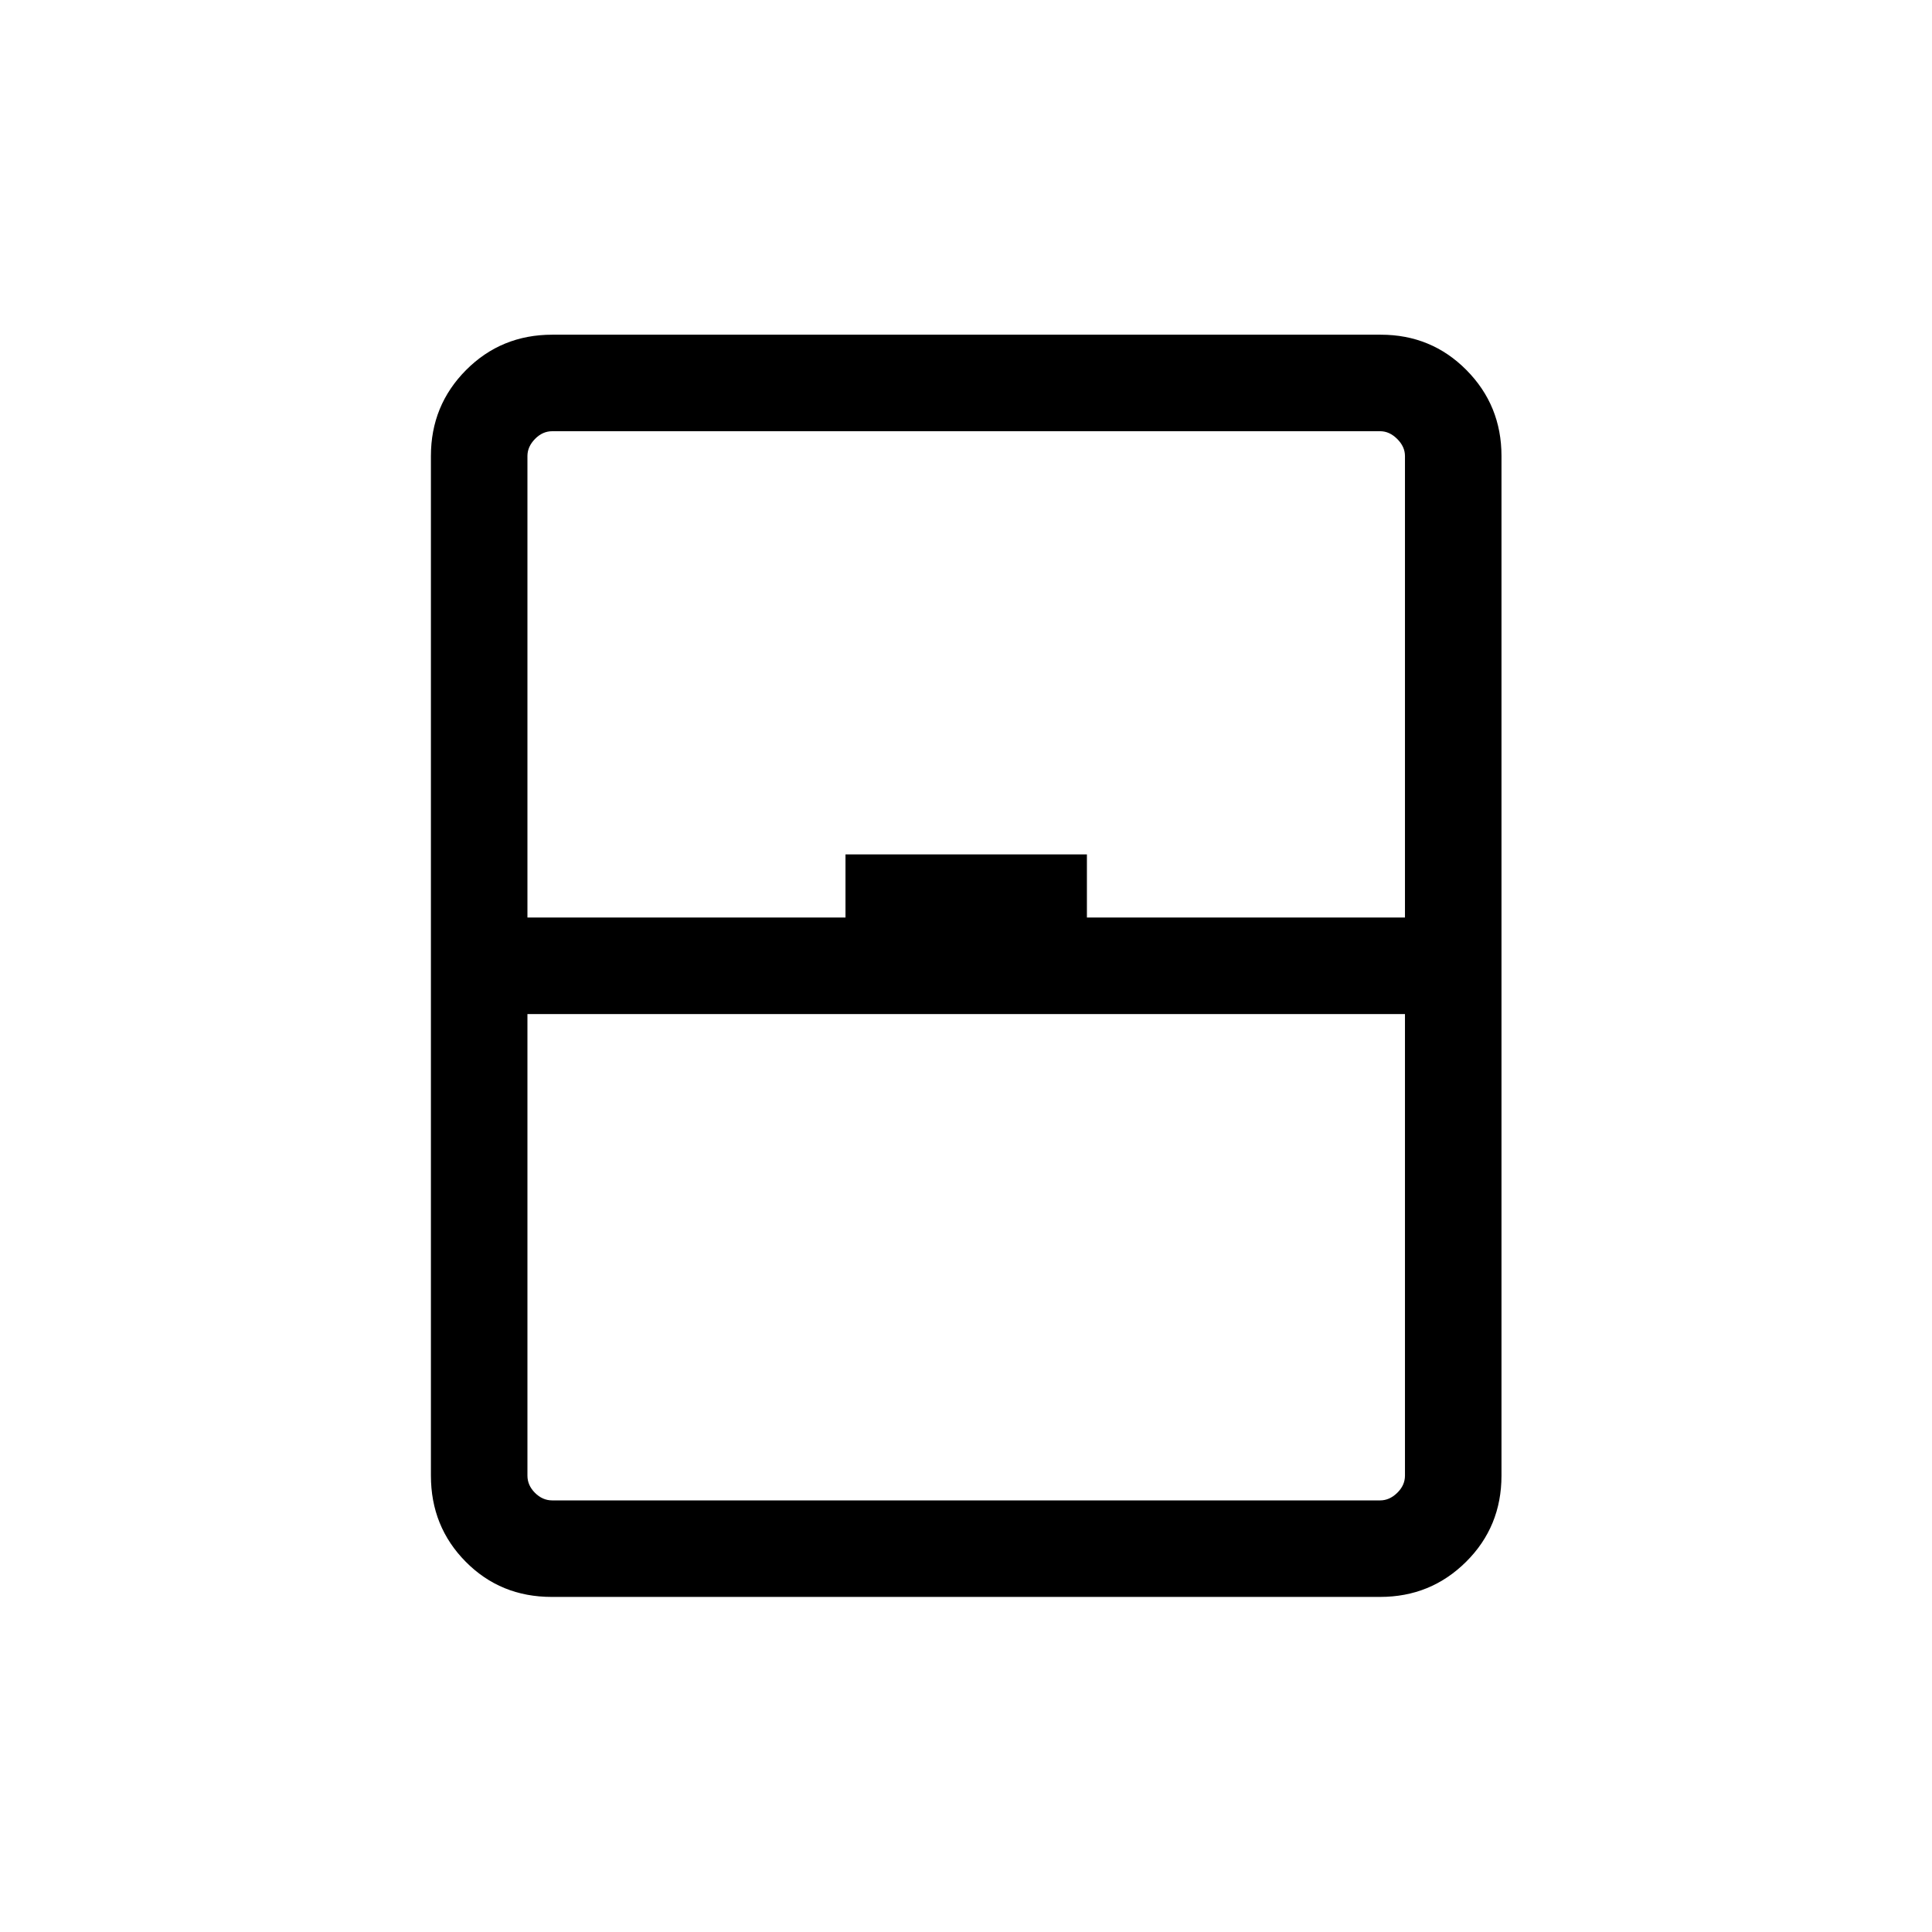 <svg xmlns="http://www.w3.org/2000/svg" height="20" viewBox="0 -960 960 960" width="20"><path d="M274.1-166.5q-25.36 0-42.67-17.46-17.31-17.47-17.31-42.81v-506.65q0-25.14 17.47-42.71 17.48-17.56 42.84-17.56h411.66q25.15 0 42.57 17.56 17.42 17.57 17.42 42.71v506.65q0 25.34-17.58 42.81-17.58 17.46-42.73 17.46H274.1Zm-12.02-337.58h158.04v-31.38h119.96v31.38h158.04v-229.34q0-4.62-3.85-8.46-3.85-3.85-8.46-3.85H274.39q-4.81 0-8.56 3.85-3.75 3.84-3.75 8.46v229.34Zm0 47.96v229.35q0 4.81 3.75 8.56 3.75 3.75 8.56 3.75h411.42q4.61 0 8.46-3.75 3.85-3.75 3.85-8.56v-229.35H262.08Zm0 241.66h436.04-436.04Z"/></svg>